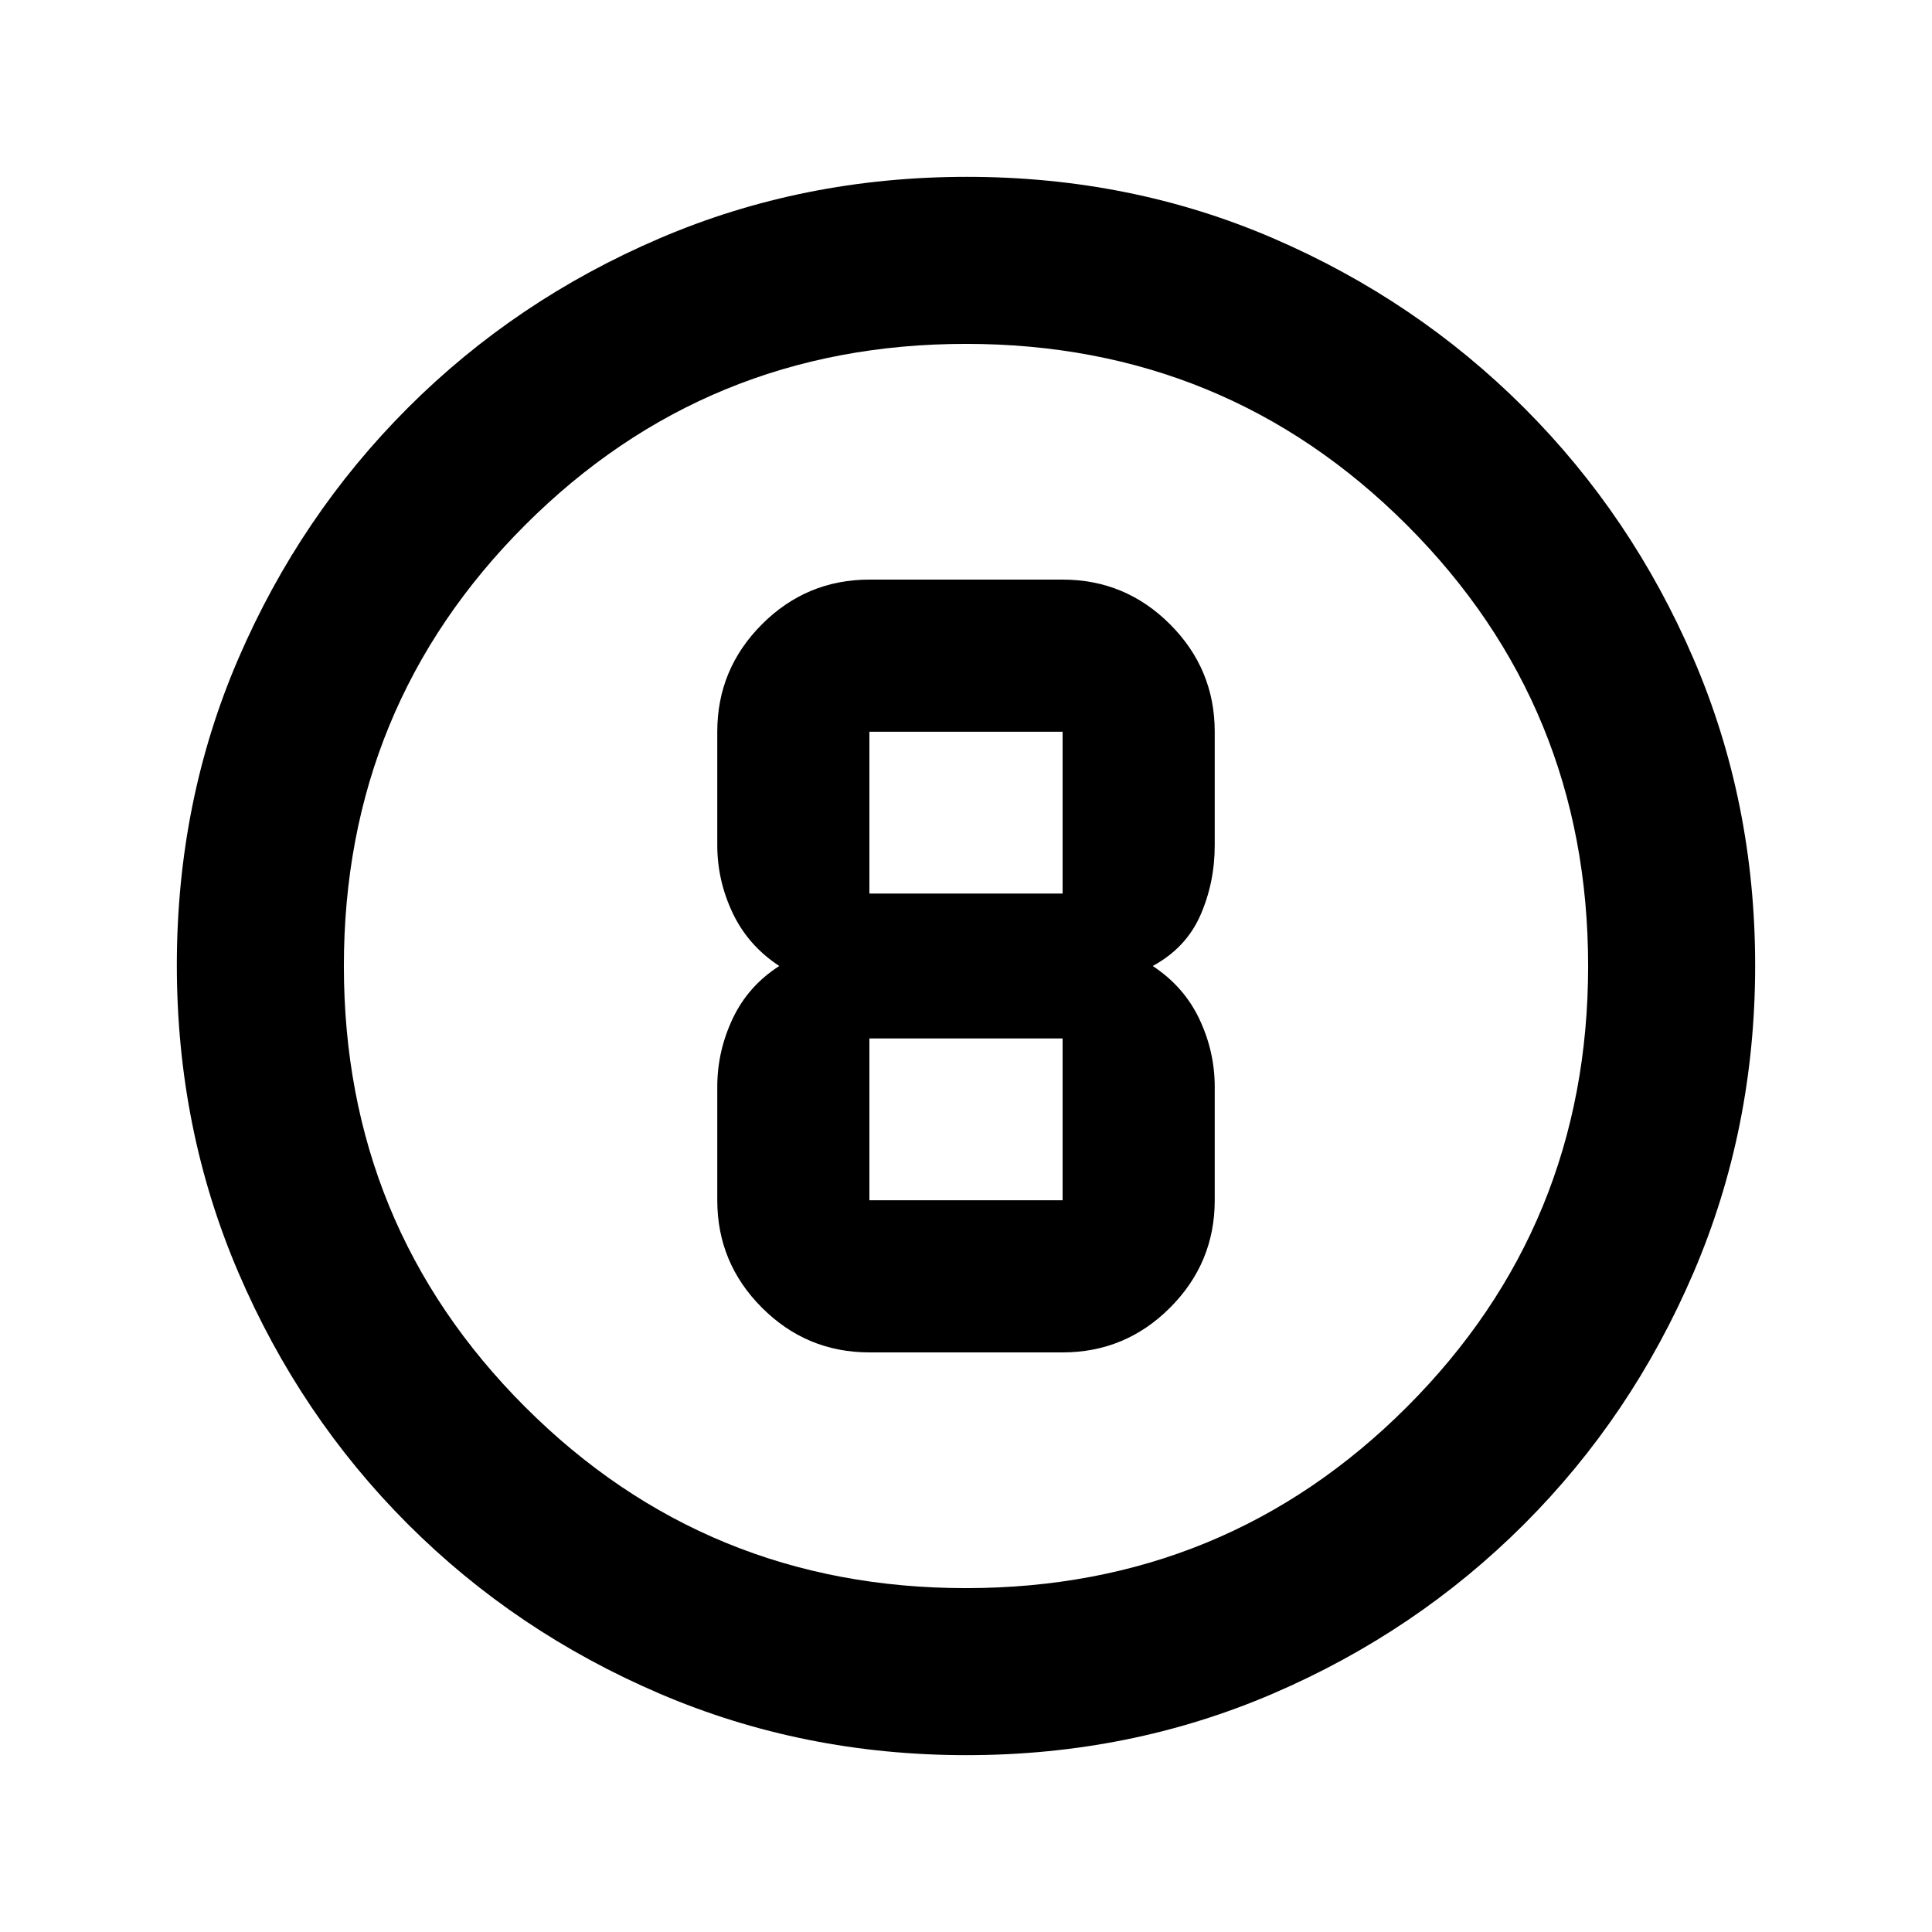 <svg xmlns="http://www.w3.org/2000/svg" height="20" viewBox="0 -960 960 960" width="20"><path d="M480.28-87.87q-81.19 0-152.62-30.62-71.44-30.62-125-84.17-53.55-53.56-84.17-124.95Q87.87-399 87.87-480.46q0-81.45 30.62-152.38 30.62-70.94 84.17-124.5 53.56-53.55 124.95-84.17 71.39-30.62 152.85-30.62 81.45 0 152.38 30.62 70.94 30.62 124.5 84.17 53.55 53.56 84.17 124.72 30.62 71.16 30.62 152.34 0 81.19-30.62 152.62-30.62 71.44-84.17 125-53.56 53.55-124.72 84.17-71.16 30.62-152.34 30.62Zm-.28-83q129.04 0 219.09-90.04 90.04-90.05 90.04-219.09 0-129.04-90.04-219.09-90.05-90.04-219.09-90.04-129.04 0-219.09 90.04-90.04 90.05-90.04 219.09 0 129.04 90.04 219.09 90.05 90.04 219.09 90.04ZM480-480Zm-48 192h96q31.18 0 53.38-22.2 22.21-22.21 22.21-53.39V-420q0-17.5-7.64-33.65-7.65-16.15-23.17-26.35 16.52-8.96 23.67-25.18 7.14-16.22 7.14-34.82v-56.41q0-31.18-22.21-53.39Q559.18-672 528-672h-96q-31.18 0-53.38 22.2-22.21 22.21-22.21 53.39V-540q0 17.5 7.64 33.65 7.65 16.15 23.17 26.35-15.52 9.96-23.17 26.18-7.64 16.22-7.64 33.82v56.41q0 31.18 22.21 53.39Q400.82-288 432-288Zm0-308.41h96V-516h-96v-80.41Zm0 232.82V-444h96v80.41h-96Z"/></svg>